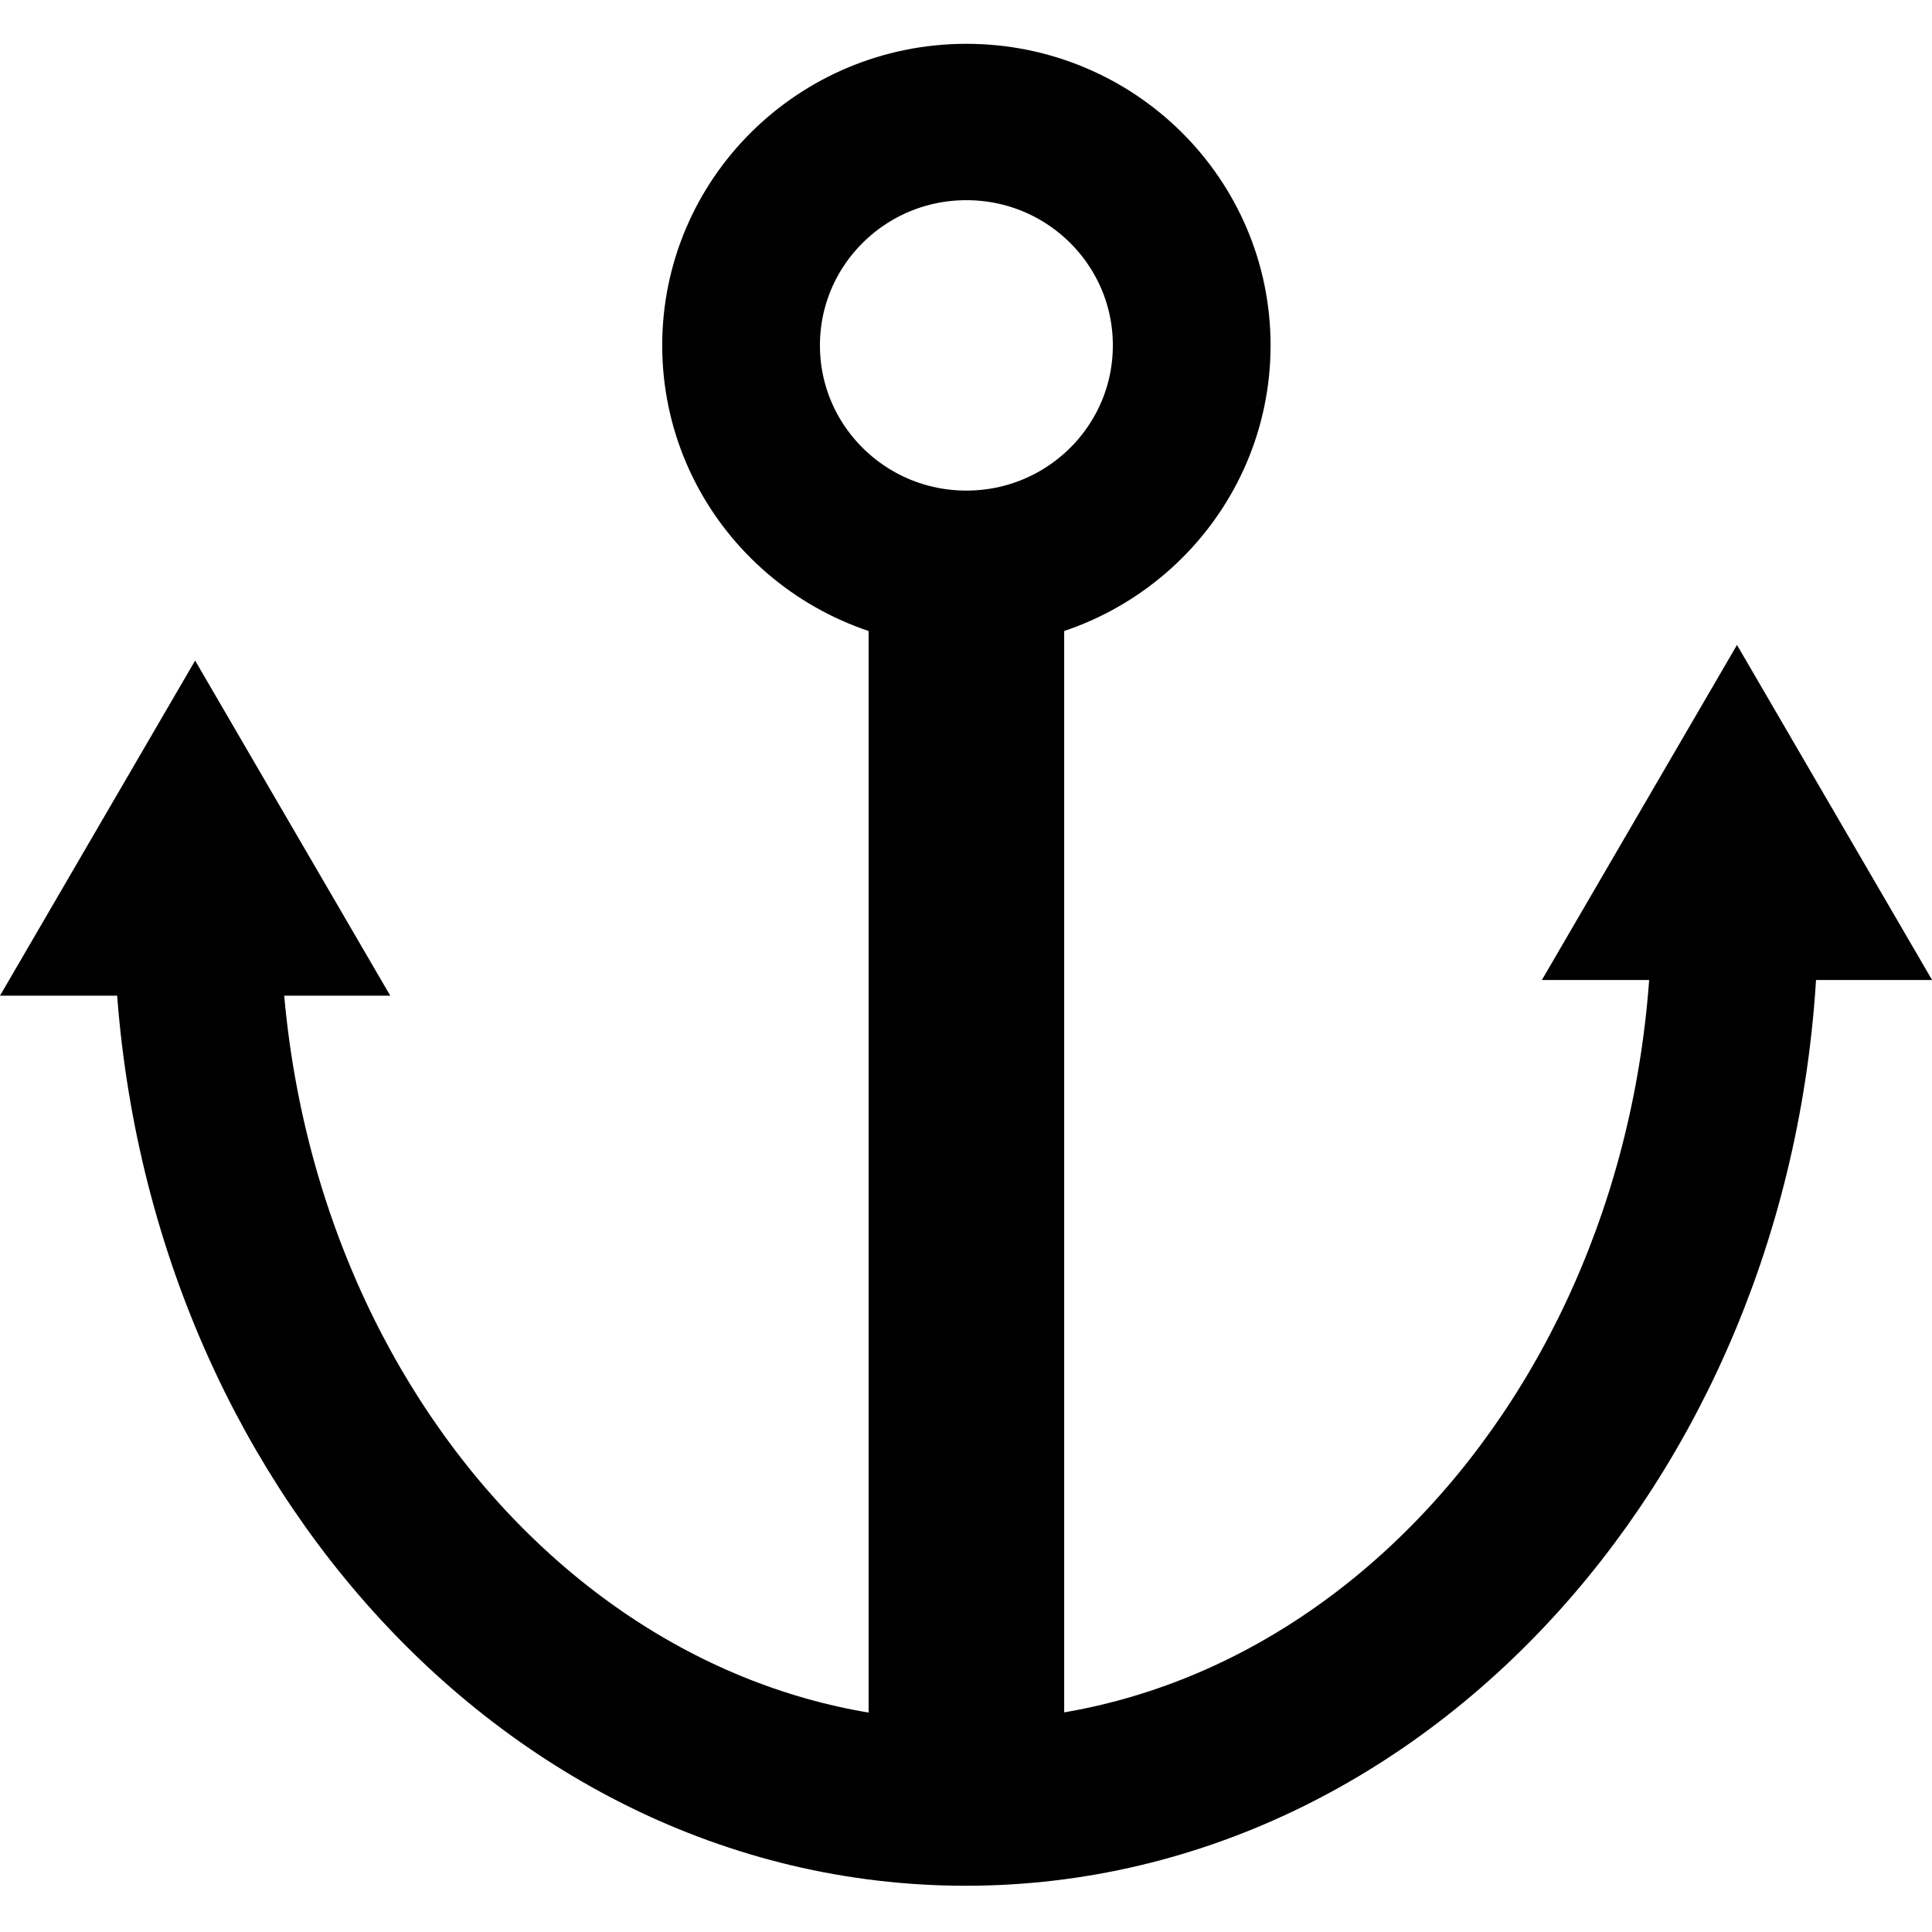 <?xml version="1.0" encoding="UTF-8" standalone="no"?>
<svg
   xmlns:dc="http://purl.org/dc/elements/1.1/"
   xmlns:cc="http://creativecommons.org/ns#"
   xmlns:rdf="http://www.w3.org/1999/02/22-rdf-syntax-ns#"
   xmlns:svg="http://www.w3.org/2000/svg"
   xmlns="http://www.w3.org/2000/svg"
   xmlns:sodipodi="http://sodipodi.sourceforge.net/DTD/sodipodi-0.dtd"
   xmlns:inkscape="http://www.inkscape.org/namespaces/inkscape"
   width="30px"
   height="30px"
   viewBox="0 0 28 28"
   version="1.1"
   id="svg11"
   sodipodi:docname="anchor_icon.svg"
   inkscape:version="0.92.4 (5da689c313, 2019-01-14)">
  <defs
     id="defs15" />
  <sodipodi:namedview
     pagecolor="#ffffff"
     bordercolor="#666666"
     borderopacity="1"
     objecttolerance="10"
     gridtolerance="10"
     guidetolerance="10"
     inkscape:pageopacity="0"
     inkscape:pageshadow="2"
     inkscape:window-width="1920"
     inkscape:window-height="995"
     id="namedview13"
     showgrid="false"
     inkscape:zoom="31.466666"
     inkscape:cx="11.634144"
     inkscape:cy="24.091339"
     inkscape:window-x="1920"
     inkscape:window-y="268"
     inkscape:window-maximized="1"
     inkscape:current-layer="Layer_1-2" />
  <!-- Generator: Sketch 57.1 (83088) - https://sketch.com -->
  <title
     id="title2">support_blocker</title>
  <desc
     id="desc4">Created with Sketch.</desc>
  <g
     transform="matrix(0.933,0,0,0.933,2.172,-5.883)"
     id="Layer_2"
     data-name="Layer 2">
    <g
       id="Layer_2-3"
       data-name="Layer 2"
       transform="matrix(0.35,0,0,0.347,-2.328,6.986)">
      <g
         id="Layer_1-2"
         data-name="Layer 1">
        <circle
           class="cls-1"
           cx="42.89"
           cy="13.5"
           r="10"
           id="circle8"
           style="fill:none;stroke:#010101;stroke-width:7px;stroke-miterlimit:10;stroke-opacity:1" />
        <rect
           x="38.55"
           y="23.31"
           width="8.68"
           height="57.19"
           id="rect10" />
        <path
           class="cls-2"
           d="m 77,38.76 c 0,22.09 -15.29,40 -34.14,40 -18.85,0 -34.11,-17.91 -34.11,-40"
           id="path12"
           inkscape:connector-curvature="0"
           style="fill:none;stroke:#000000;stroke-width:7.39;stroke-miterlimit:10;fill-opacity:1;stroke-opacity:1;stroke-dasharray:none" />
        <polygon
           class="cls-3"
           points="8.66,27.61 0,42.61 17.32,42.61 "
           id="polygon14"
           style="fill:#000000;fill-opacity:1" />
        <polygon
           class="cls-3"
           points="77.09,26.91 68.43,41.91 85.75,41.91 "
           id="polygon16"
           style="fill:#000000;fill-opacity:1" />
      </g>
    </g>
  </g>
</svg>

